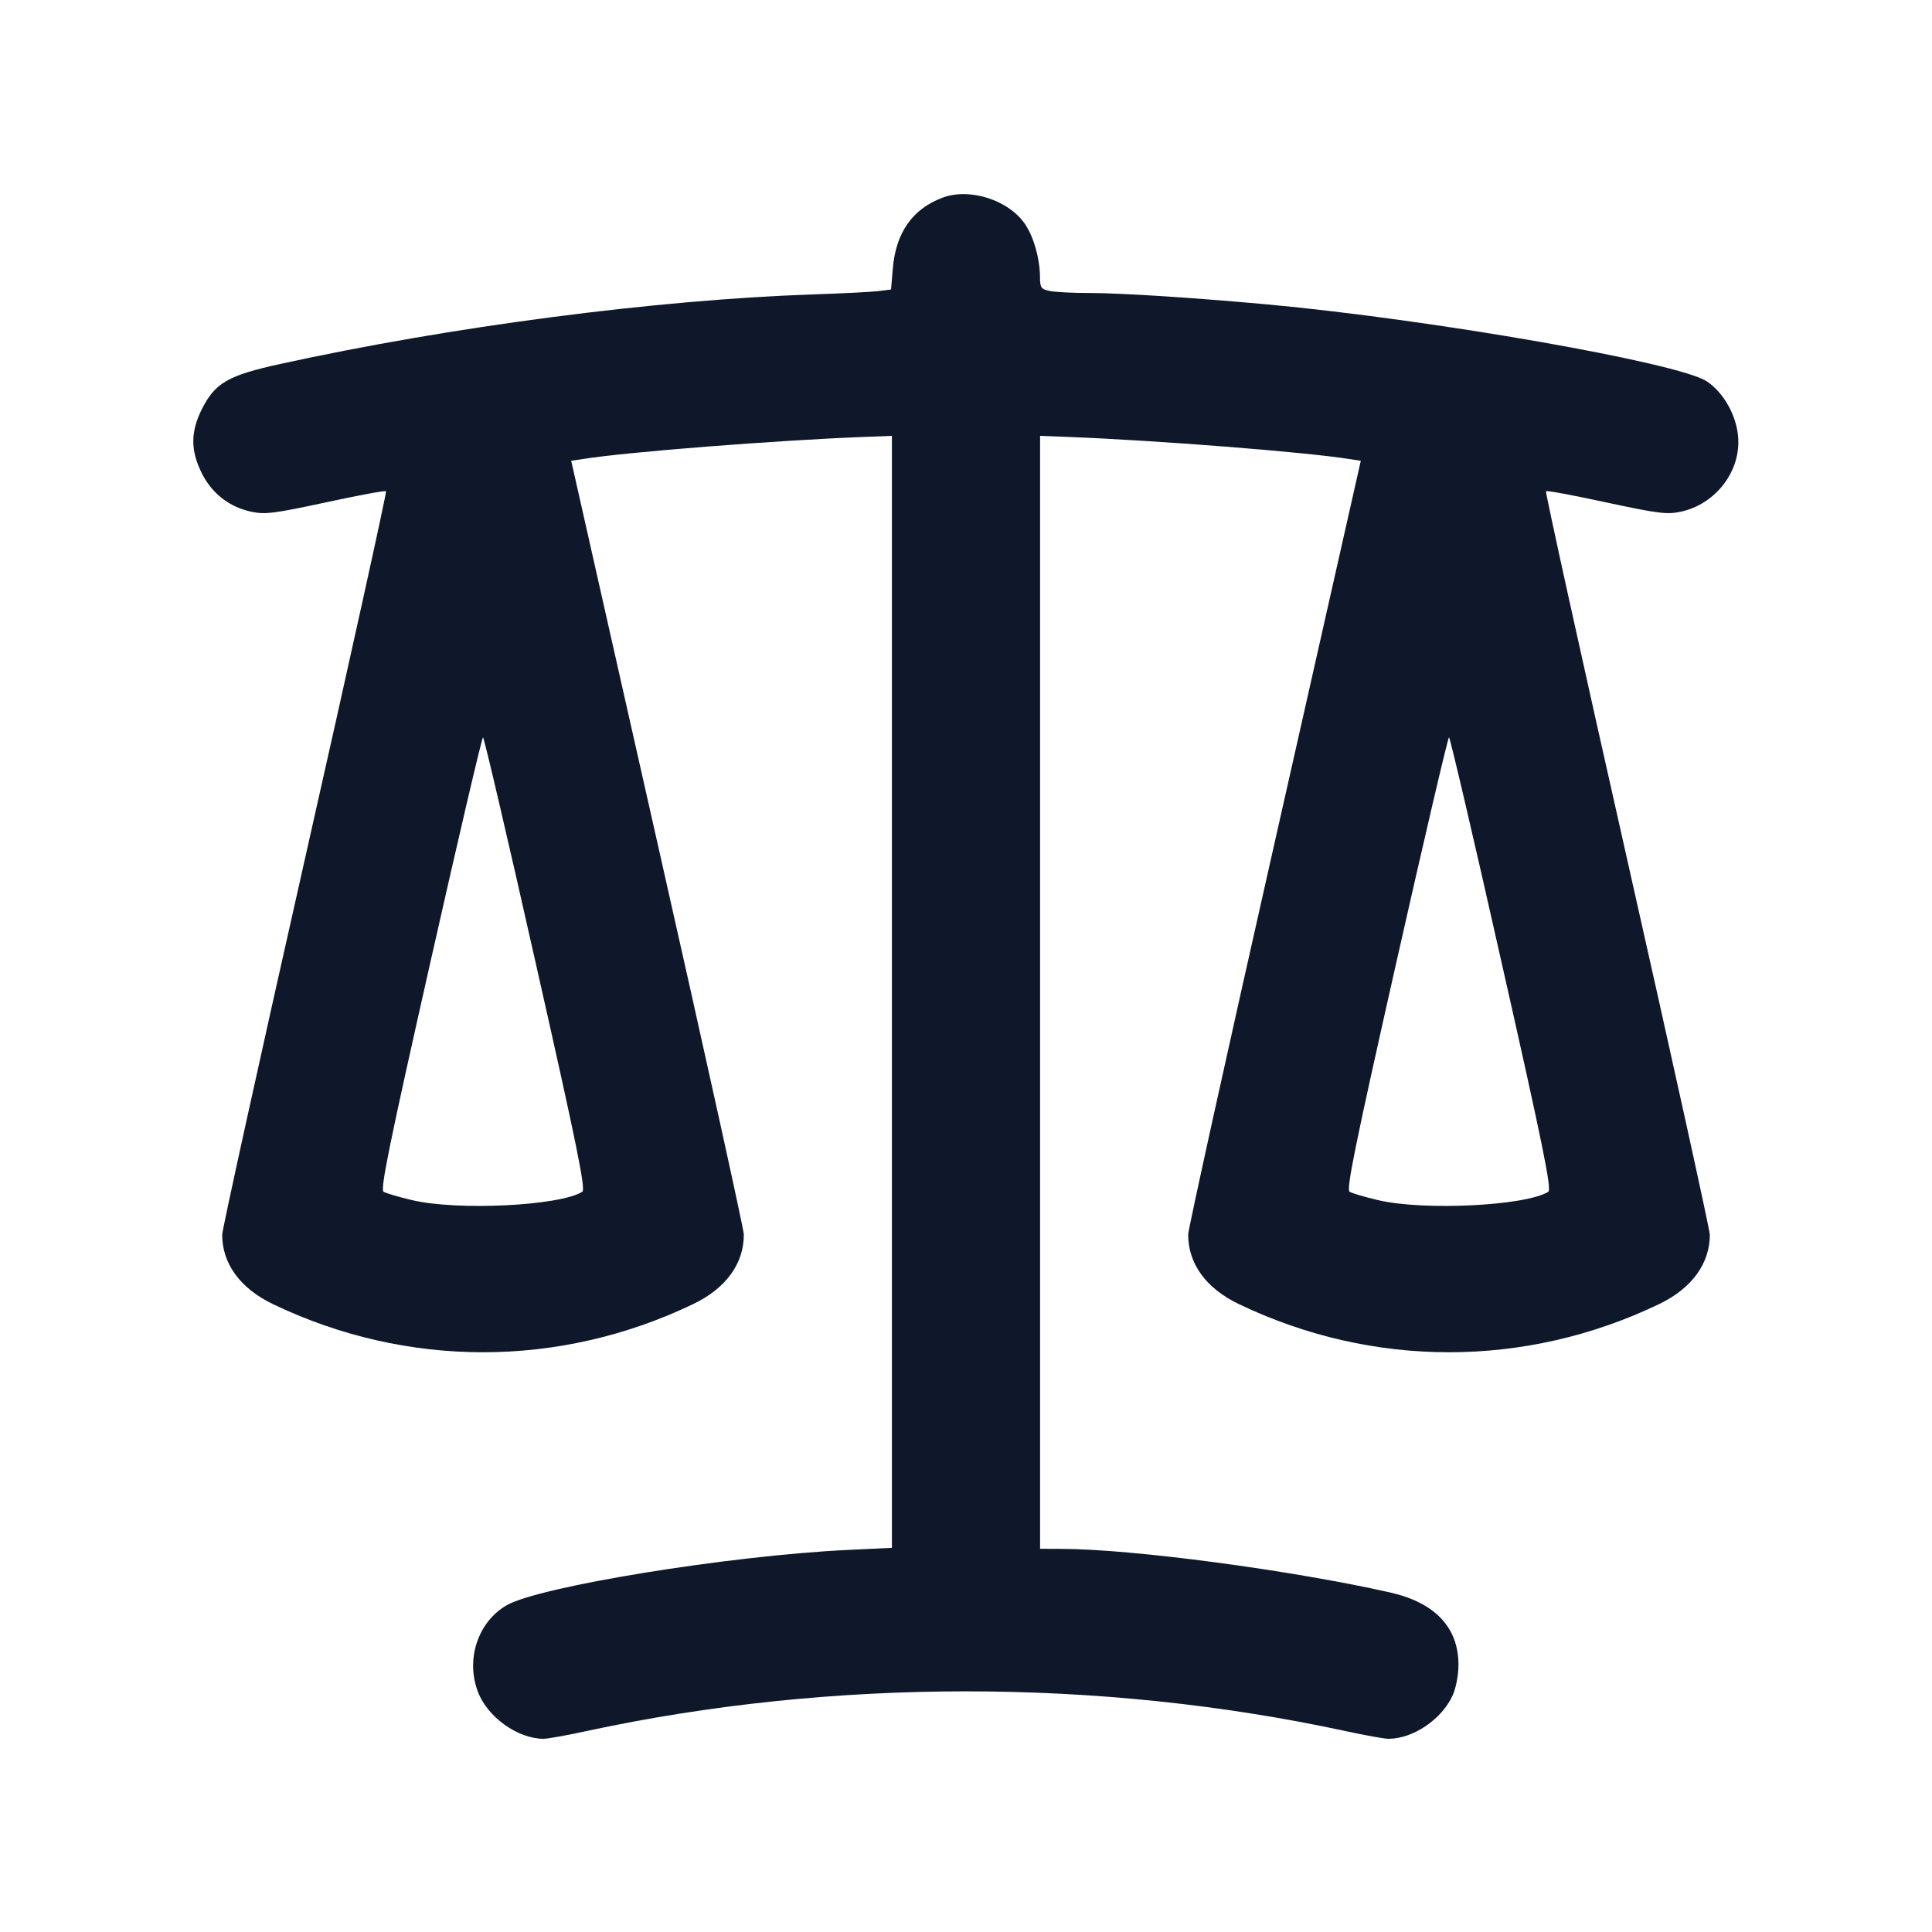 <svg width="20" height="20" viewBox="0 0 20 20" fill="none" xmlns="http://www.w3.org/2000/svg"><path d="M9.758 2.046 C 9.445 2.162,9.272 2.411,9.242 2.784 L 9.224 2.997 9.087 3.014 C 9.012 3.023,8.707 3.038,8.410 3.048 C 6.795 3.103,4.662 3.381,2.900 3.768 C 2.362 3.886,2.228 3.963,2.092 4.231 C 1.972 4.468,1.971 4.661,2.088 4.897 C 2.193 5.108,2.373 5.248,2.600 5.297 C 2.744 5.328,2.835 5.316,3.372 5.201 C 3.707 5.128,3.988 5.076,3.996 5.085 C 4.005 5.094,3.627 6.808,3.156 8.894 C 2.685 10.981,2.300 12.730,2.300 12.782 C 2.300 13.081,2.487 13.337,2.823 13.499 C 4.209 14.165,5.791 14.165,7.177 13.499 C 7.515 13.337,7.701 13.081,7.700 12.779 C 7.700 12.727,7.298 10.903,6.806 8.727 L 5.913 4.770 6.032 4.752 C 6.487 4.679,8.022 4.559,8.942 4.523 L 9.233 4.512 9.233 10.268 L 9.233 16.023 8.774 16.045 C 7.546 16.104,5.576 16.424,5.242 16.619 C 4.946 16.793,4.819 17.179,4.948 17.515 C 5.047 17.776,5.360 17.999,5.626 18.000 C 5.667 18.000,5.870 17.964,6.076 17.919 C 8.613 17.372,11.387 17.372,13.924 17.919 C 14.130 17.964,14.333 18.000,14.374 18.000 C 14.629 17.999,14.925 17.799,15.038 17.550 C 15.073 17.472,15.098 17.340,15.098 17.233 C 15.098 16.848,14.855 16.591,14.394 16.486 C 13.368 16.254,11.718 16.035,10.992 16.034 L 10.767 16.033 10.767 10.273 L 10.767 4.512 11.058 4.523 C 11.978 4.559,13.513 4.679,13.968 4.752 L 14.087 4.770 13.194 8.727 C 12.702 10.903,12.300 12.727,12.300 12.779 C 12.299 13.081,12.485 13.337,12.823 13.499 C 14.209 14.165,15.791 14.165,17.177 13.499 C 17.513 13.337,17.700 13.081,17.700 12.782 C 17.700 12.731,17.315 10.982,16.844 8.895 C 16.373 6.808,15.995 5.094,16.004 5.085 C 16.012 5.076,16.293 5.128,16.628 5.201 C 17.165 5.316,17.256 5.328,17.400 5.297 C 17.761 5.219,18.023 4.877,17.993 4.521 C 17.975 4.298,17.841 4.062,17.669 3.948 C 17.377 3.754,14.829 3.309,13.117 3.151 C 12.346 3.081,11.605 3.033,11.268 3.033 C 11.107 3.033,10.928 3.024,10.871 3.013 C 10.777 2.994,10.767 2.979,10.766 2.871 C 10.765 2.681,10.704 2.461,10.616 2.327 C 10.449 2.073,10.042 1.940,9.758 2.046 M5.546 9.971 C 5.972 11.857,6.065 12.314,6.028 12.337 C 5.796 12.483,4.737 12.535,4.267 12.424 C 4.129 12.392,3.996 12.352,3.971 12.337 C 3.935 12.314,4.026 11.865,4.453 9.971 C 4.743 8.685,4.989 7.633,5.000 7.633 C 5.011 7.633,5.257 8.685,5.546 9.971 M15.546 9.971 C 15.972 11.857,16.065 12.314,16.028 12.337 C 15.796 12.483,14.737 12.535,14.267 12.424 C 14.129 12.392,13.996 12.352,13.971 12.337 C 13.935 12.314,14.026 11.865,14.453 9.971 C 14.743 8.685,14.989 7.633,15.000 7.633 C 15.011 7.633,15.257 8.685,15.546 9.971 " fill="#0F172A" stroke="none" fill-rule="evenodd"></path></svg>